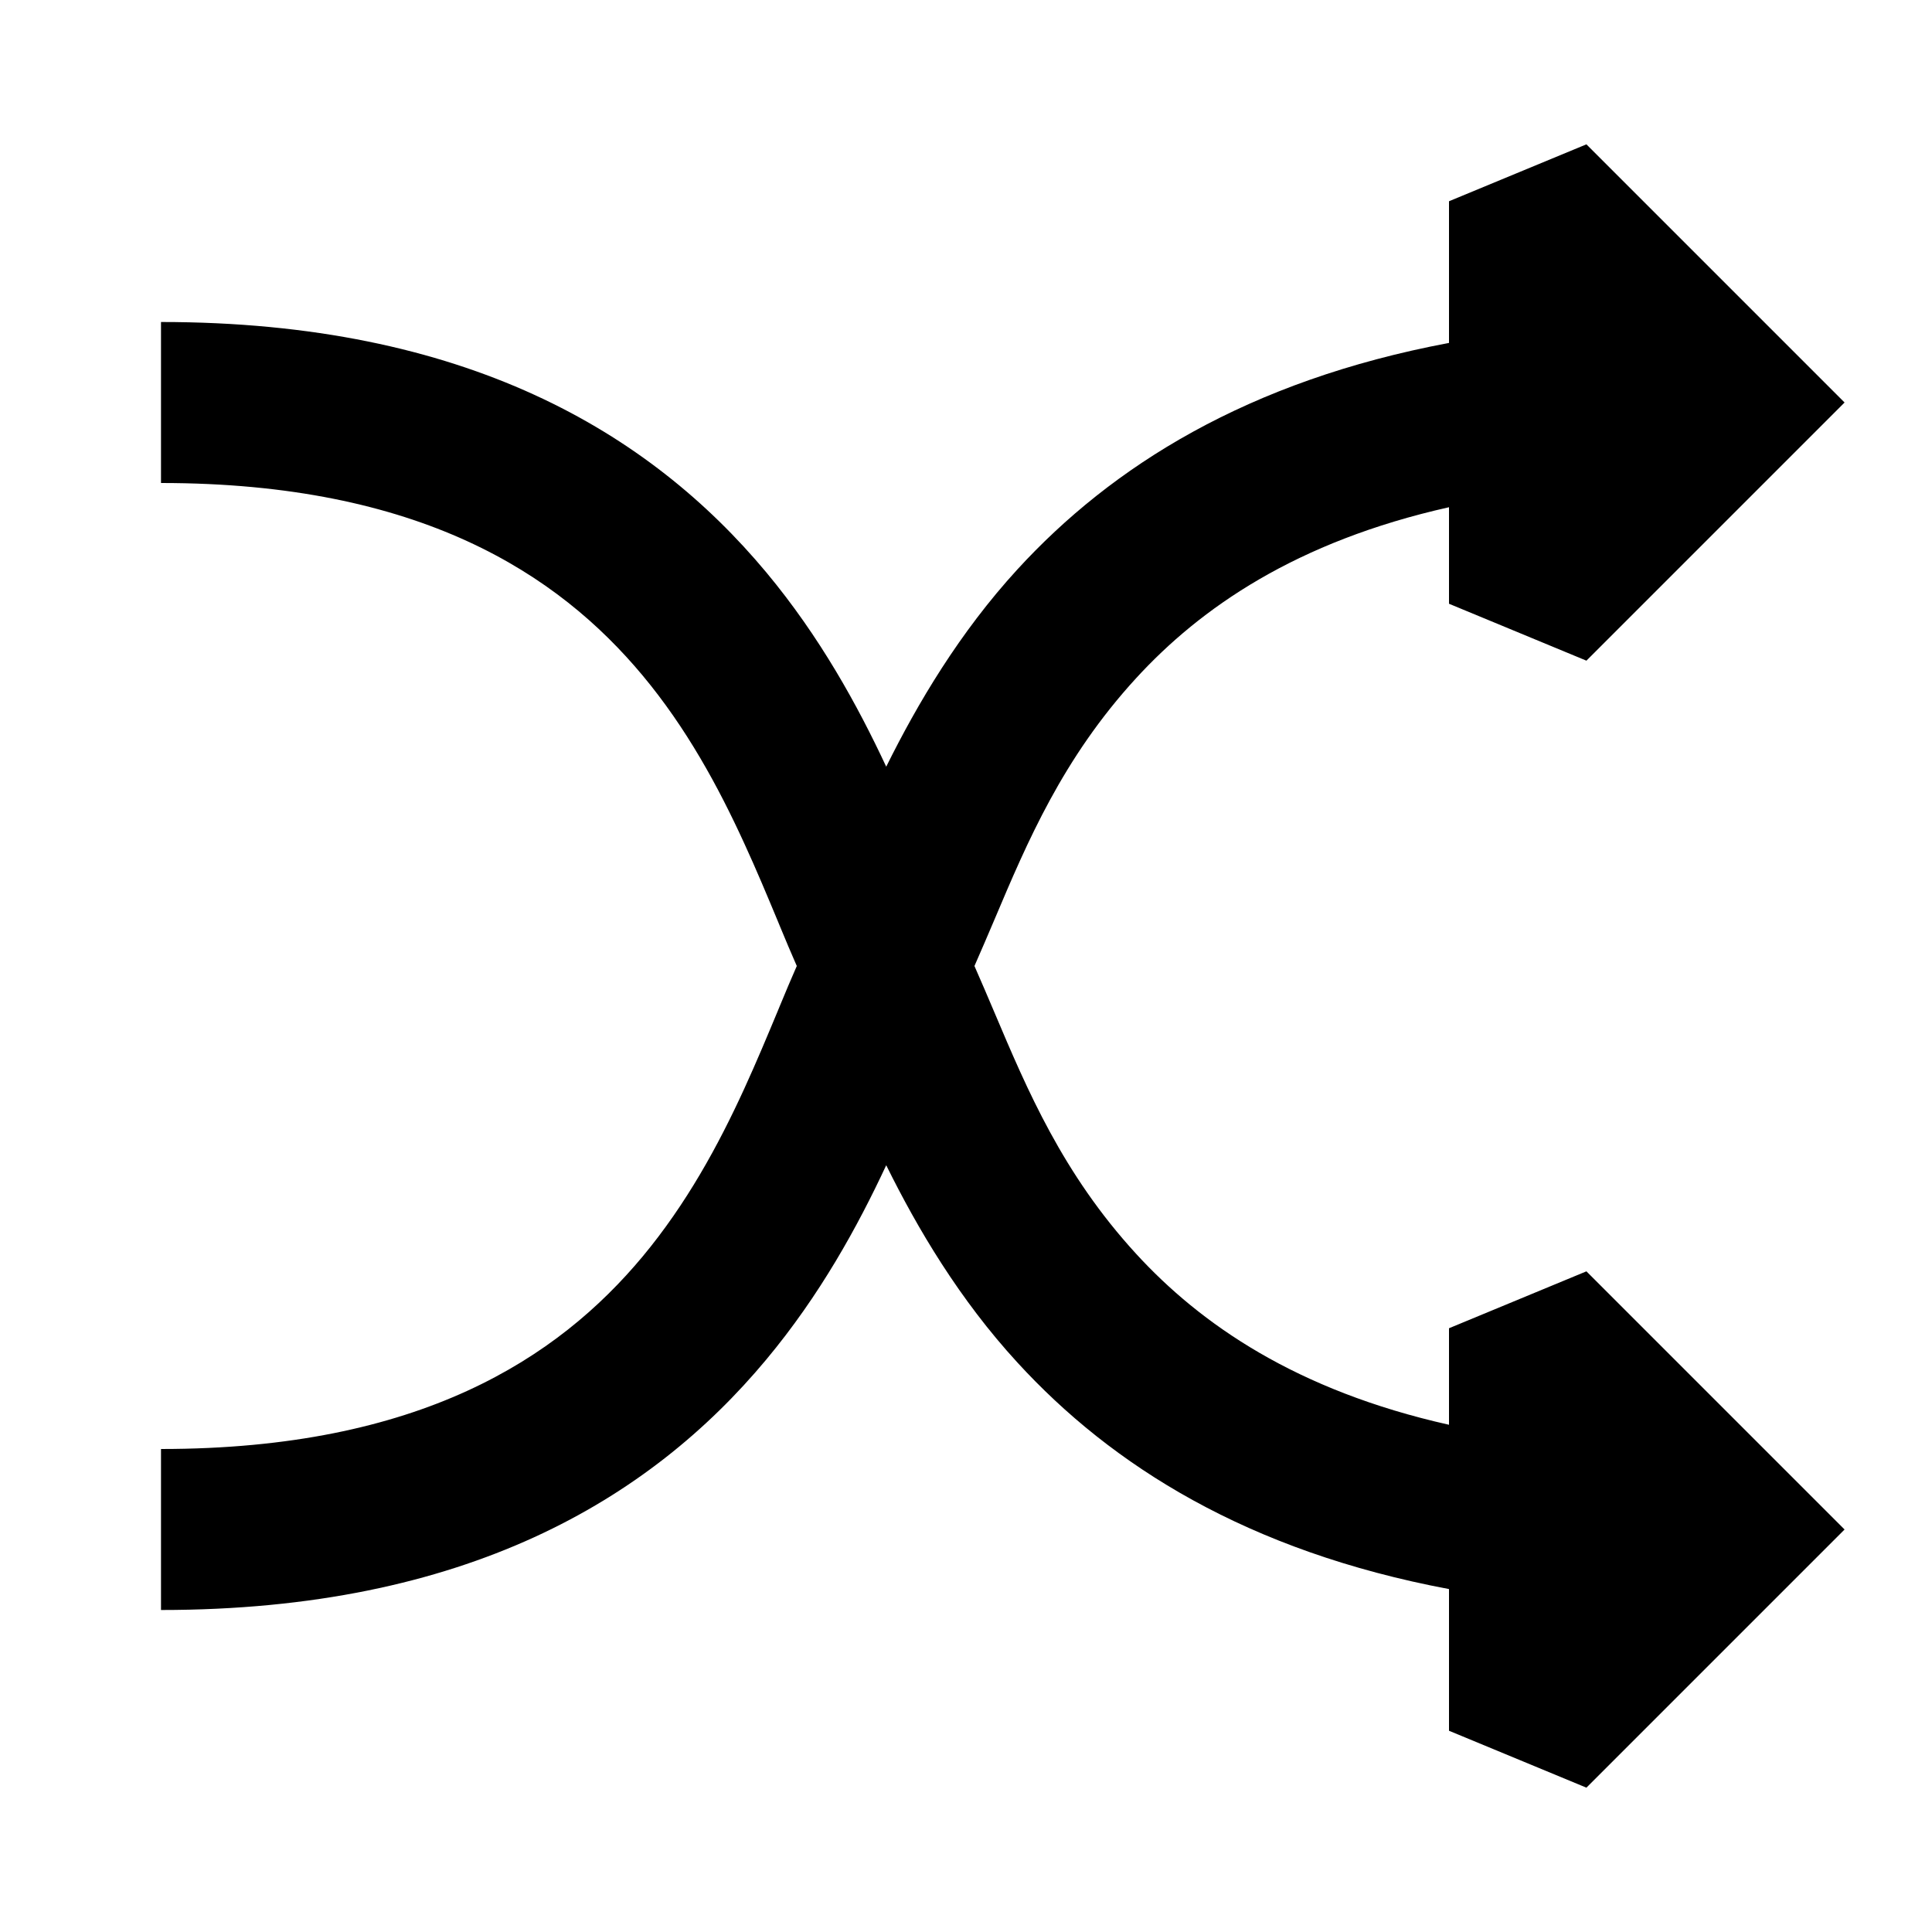 <svg xmlns="http://www.w3.org/2000/svg" width="24" height="24" fill="none">
  <path
    fill="currentColor"
    d="m18 7.5 1.707.707L22.914 5l-3.207-3.207L18 2.5v1.76c-2.502.47-4.188 1.533-5.362 2.814-.718.784-1.238 1.661-1.629 2.45-.355-.76-.822-1.612-1.49-2.414C8.068 5.37 5.782 4 2 4v2c3.217 0 4.93 1.129 5.982 2.39.546.655.94 1.38 1.265 2.09.152.33.285.65.415.962l.028.068q.102.248.208.49-.106.242-.208.49l-.028.068c-.13.312-.263.631-.415.963-.325.71-.72 1.434-1.265 2.089C6.93 16.872 5.217 18 2 18v2c3.783 0 6.07-1.372 7.518-3.11.669-.802 1.136-1.654 1.491-2.415.39.79.91 1.667 1.629 2.45 1.174 1.282 2.86 2.345 5.362 2.815v1.76l1.707.707L22.914 19l-3.207-3.207L18 16.5v1.199c-1.9-.426-3.088-1.252-3.888-2.125-.911-.994-1.351-2.034-1.757-2.993q-.125-.296-.25-.581.125-.285.25-.58c.406-.96.846-2 1.757-2.994.8-.873 1.987-1.699 3.888-2.125z"
  />
</svg>
